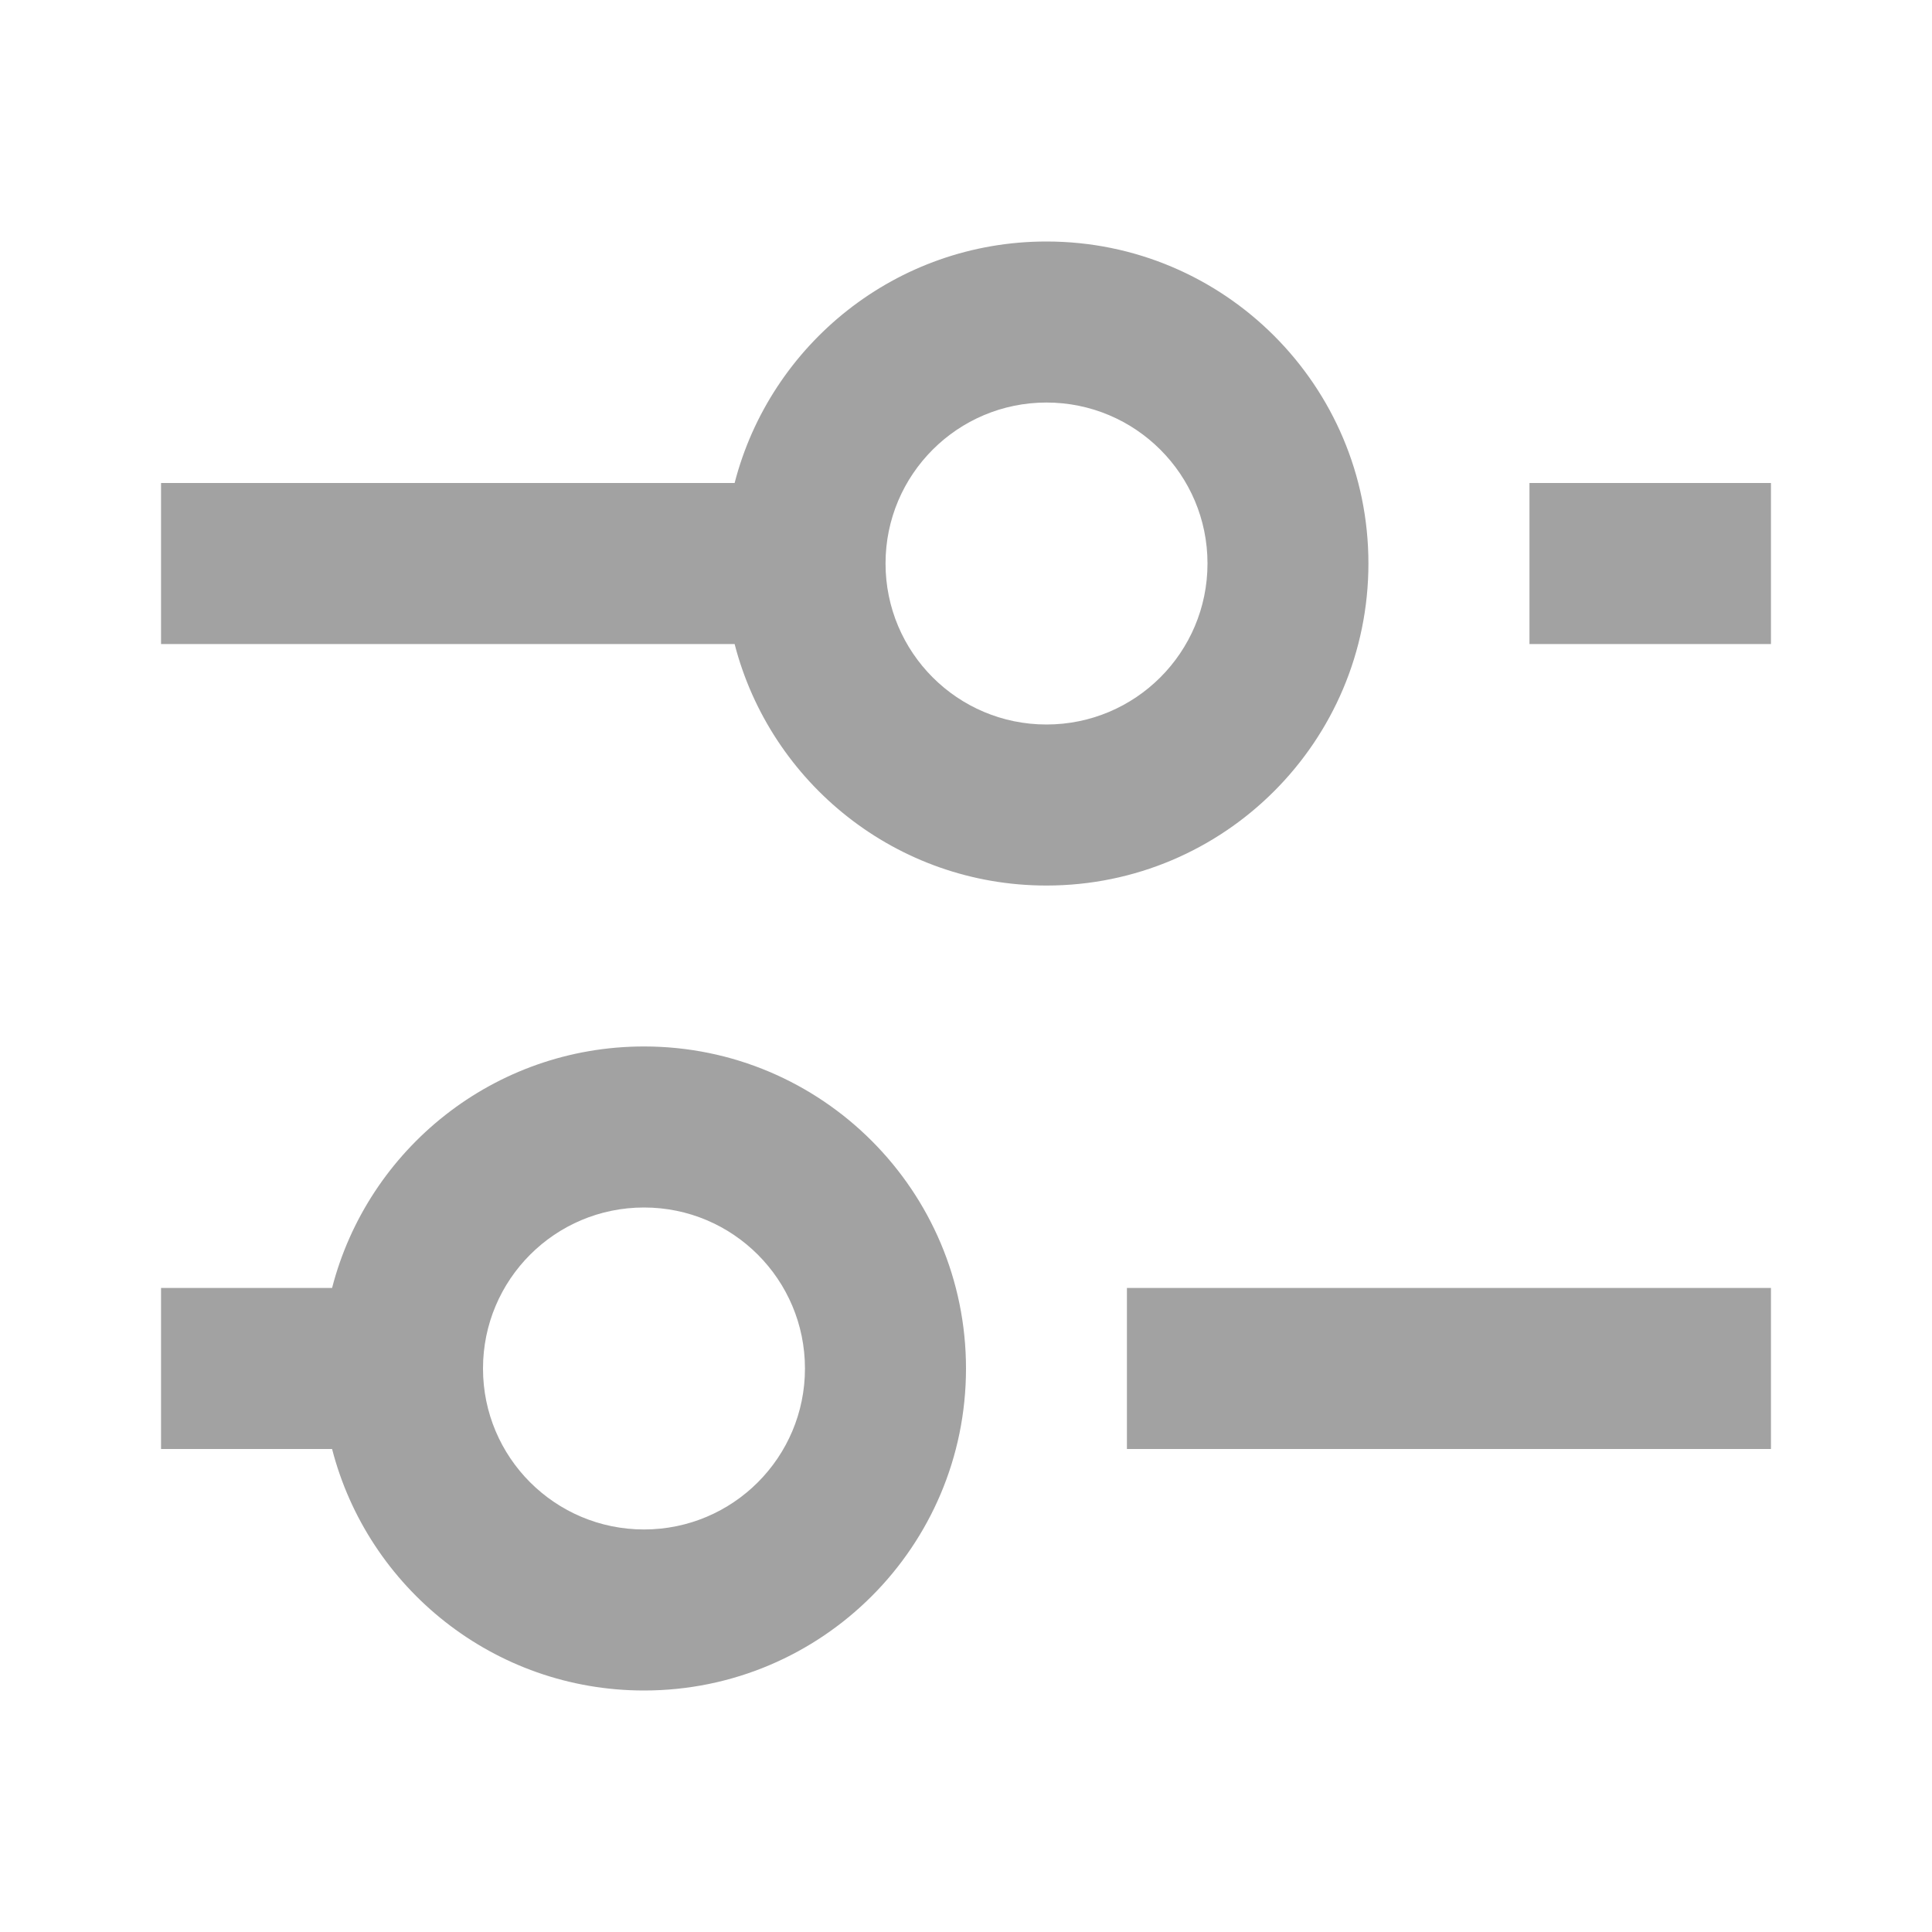 <svg width="17" height="17" viewBox="0 0 17 17" fill="none" xmlns="http://www.w3.org/2000/svg">
<path fill-rule="evenodd" clip-rule="evenodd" d="M9.208 7.792C7.888 7.792 6.779 6.889 6.464 5.667H1.417V4.25H6.464C6.779 3.028 7.888 2.125 9.208 2.125C10.773 2.125 12.041 3.394 12.041 4.958C12.041 6.523 10.773 7.792 9.208 7.792ZM13.458 4.25H15.583V5.667H13.458V4.25ZM5.667 14.875C4.346 14.875 3.237 13.972 2.922 12.75H1.417V11.333H2.922C3.237 10.111 4.346 9.208 5.667 9.208C7.231 9.208 8.5 10.477 8.5 12.042C8.5 13.607 7.231 14.875 5.667 14.875ZM9.916 12.75H15.583V11.333H9.916V12.75ZM7.083 12.042C7.083 12.824 6.449 13.458 5.667 13.458C4.884 13.458 4.25 12.824 4.25 12.042C4.25 11.259 4.884 10.625 5.667 10.625C6.449 10.625 7.083 11.259 7.083 12.042ZM10.625 4.958C10.625 5.741 9.991 6.375 9.208 6.375C8.426 6.375 7.792 5.741 7.792 4.958C7.792 4.176 8.426 3.542 9.208 3.542C9.991 3.542 10.625 4.176 10.625 4.958Z" fill="#A2A2A2"/>
</svg>

